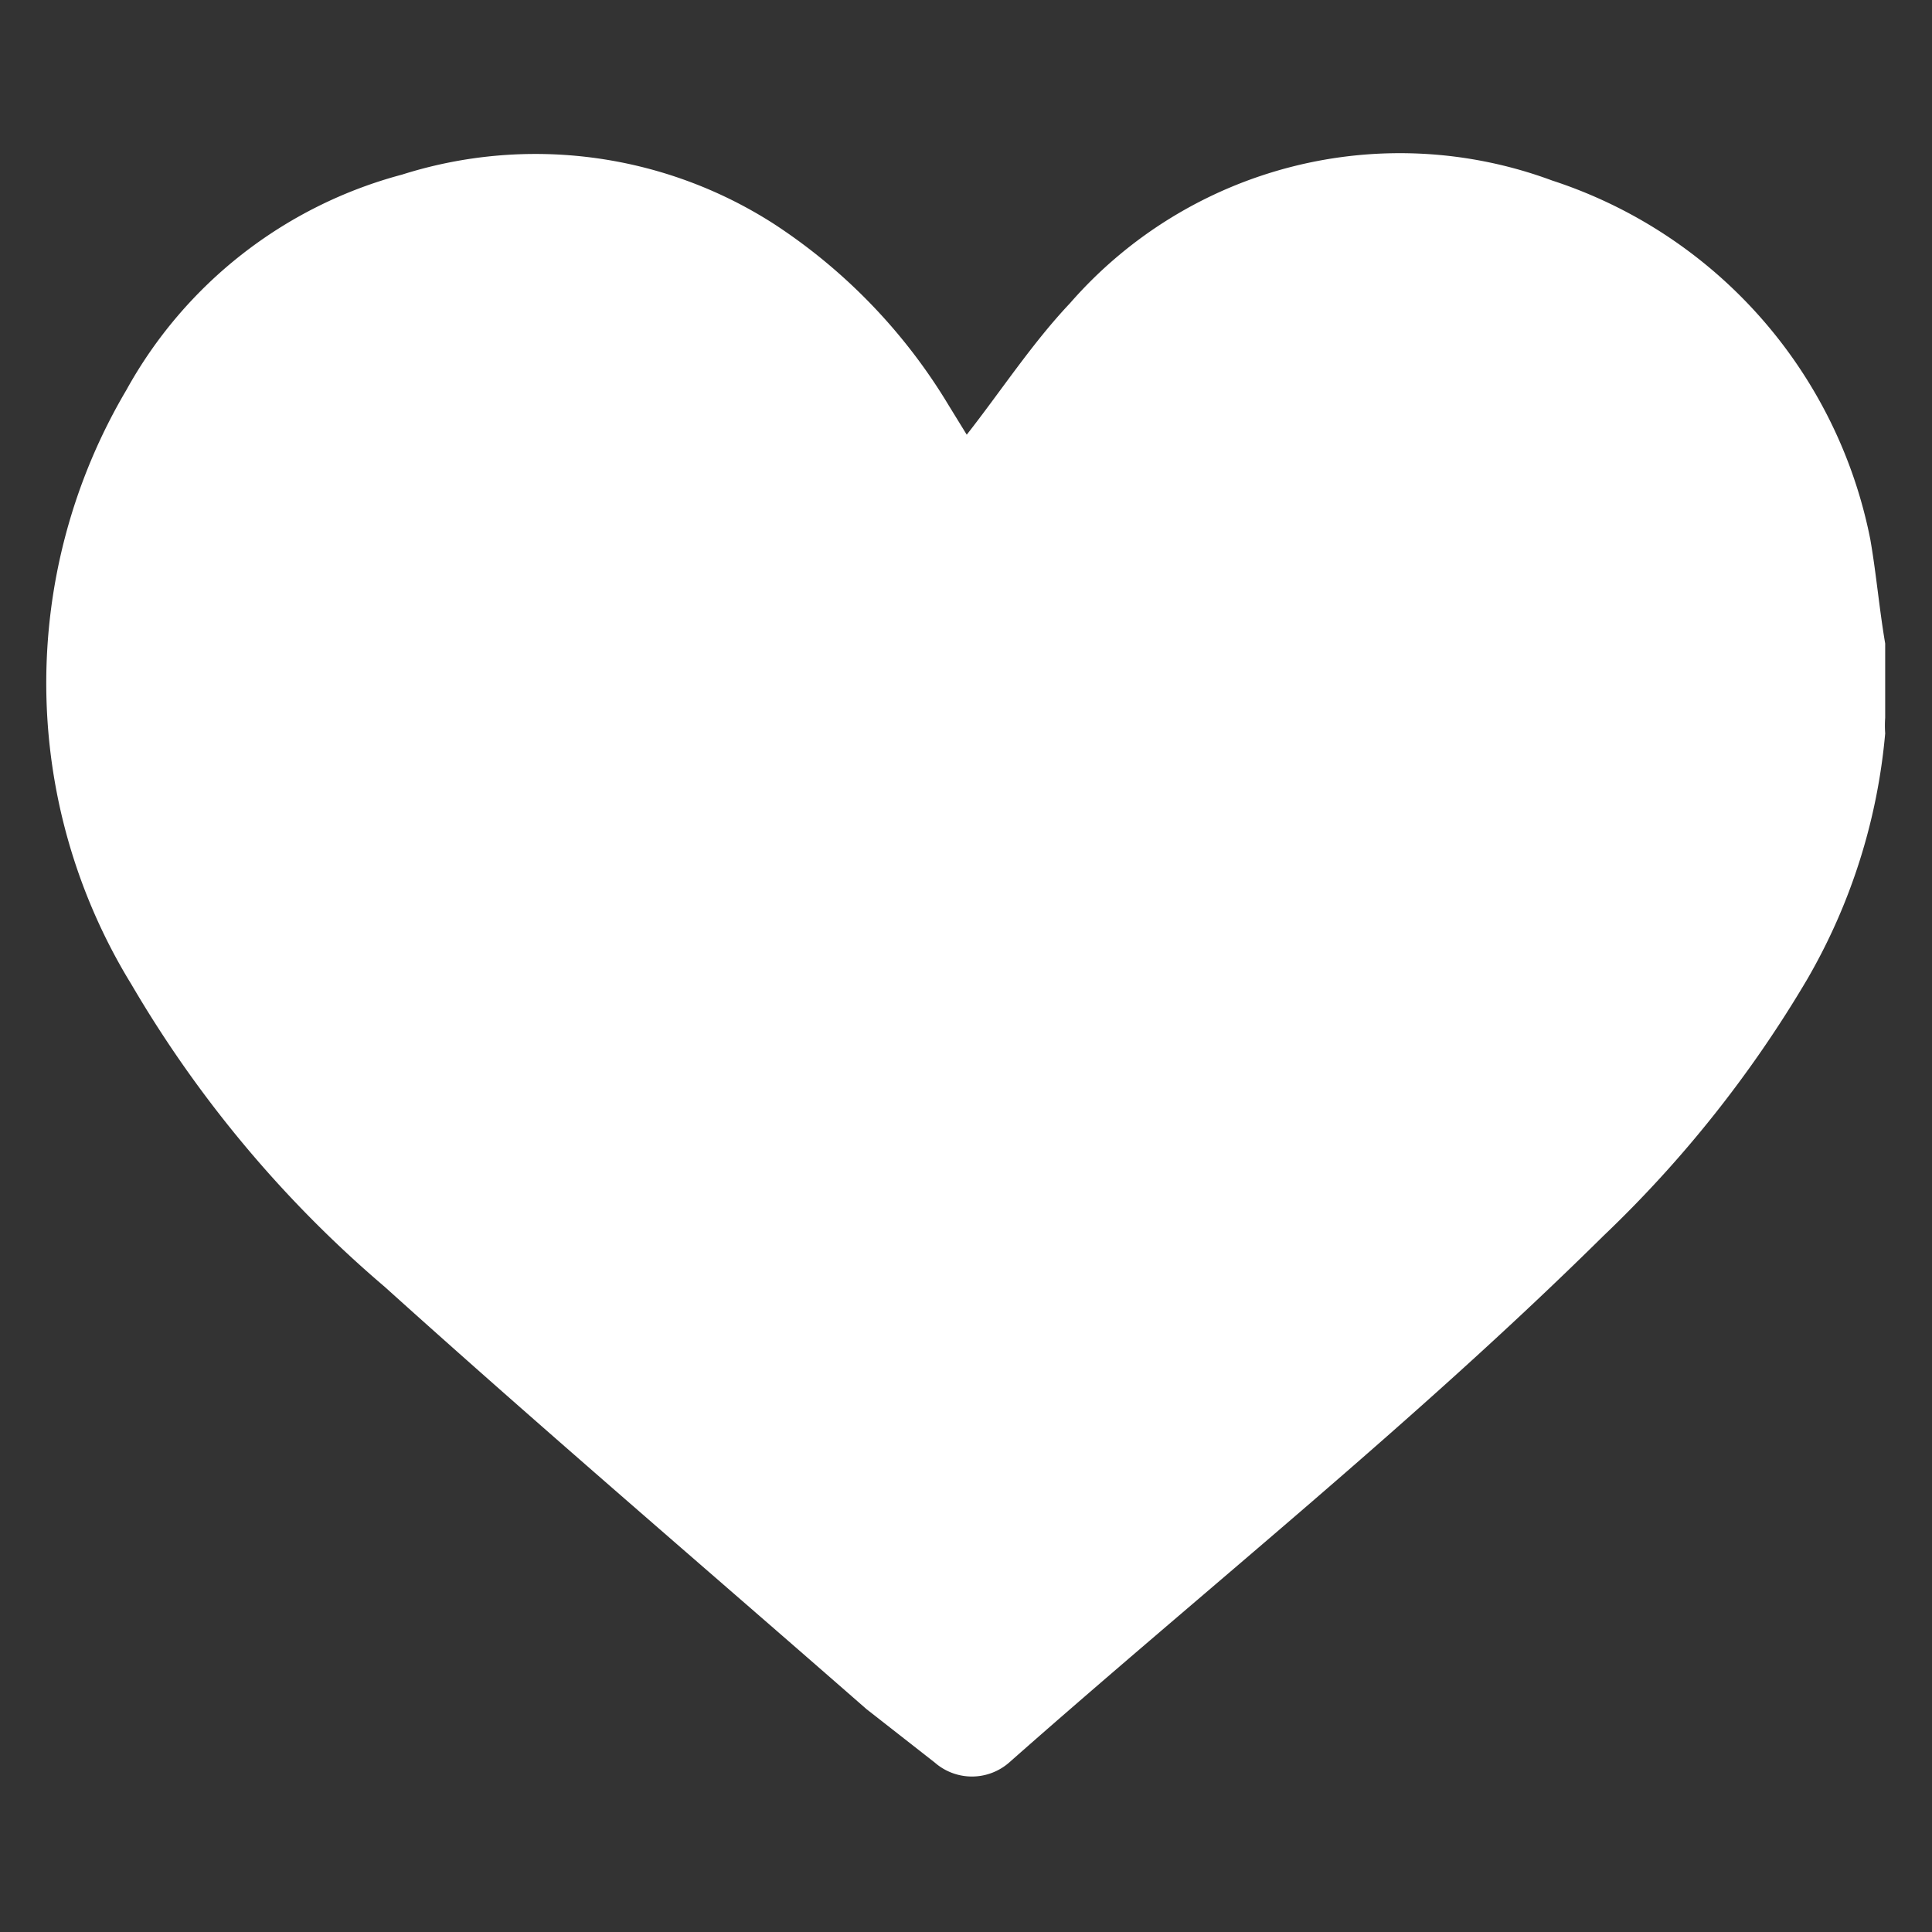 <svg id="bff856bd-999c-4df6-ad10-5aefd2d5c587" data-name="Layer 1" xmlns="http://www.w3.org/2000/svg" viewBox="0 0 26 26"><rect x="0" y="0" width="26" height="26" fill="#333333" stroke="none"/><defs><style>.ecfac6e8-cddb-4247-8f41-39c329d226bb{fill:#fff;}</style></defs><path class="ecfac6e8-cddb-4247-8f41-39c329d226bb" d="M25.37,8.66v1a1.52,1.52,0,0,0,0,.21,8,8,0,0,1-1.05,3.31,16,16,0,0,1-2.74,3.45c-2.54,2.51-5.34,4.74-8,7.09a.76.76,0,0,1-1,0L11.66,23c-2.16-1.89-4.35-3.76-6.48-5.68a15.86,15.86,0,0,1-3.41-4.07,7.75,7.75,0,0,1-.07-8A6,6,0,0,1,5.41,2.35a5.94,5.94,0,0,1,5,.66,7.57,7.57,0,0,1,2.36,2.45l.24.39c.47-.6.88-1.23,1.39-1.77a5.89,5.89,0,0,1,6.49-1.65,6.38,6.38,0,0,1,4.28,4.83C25.25,7.72,25.29,8.19,25.37,8.66Z"/></svg>